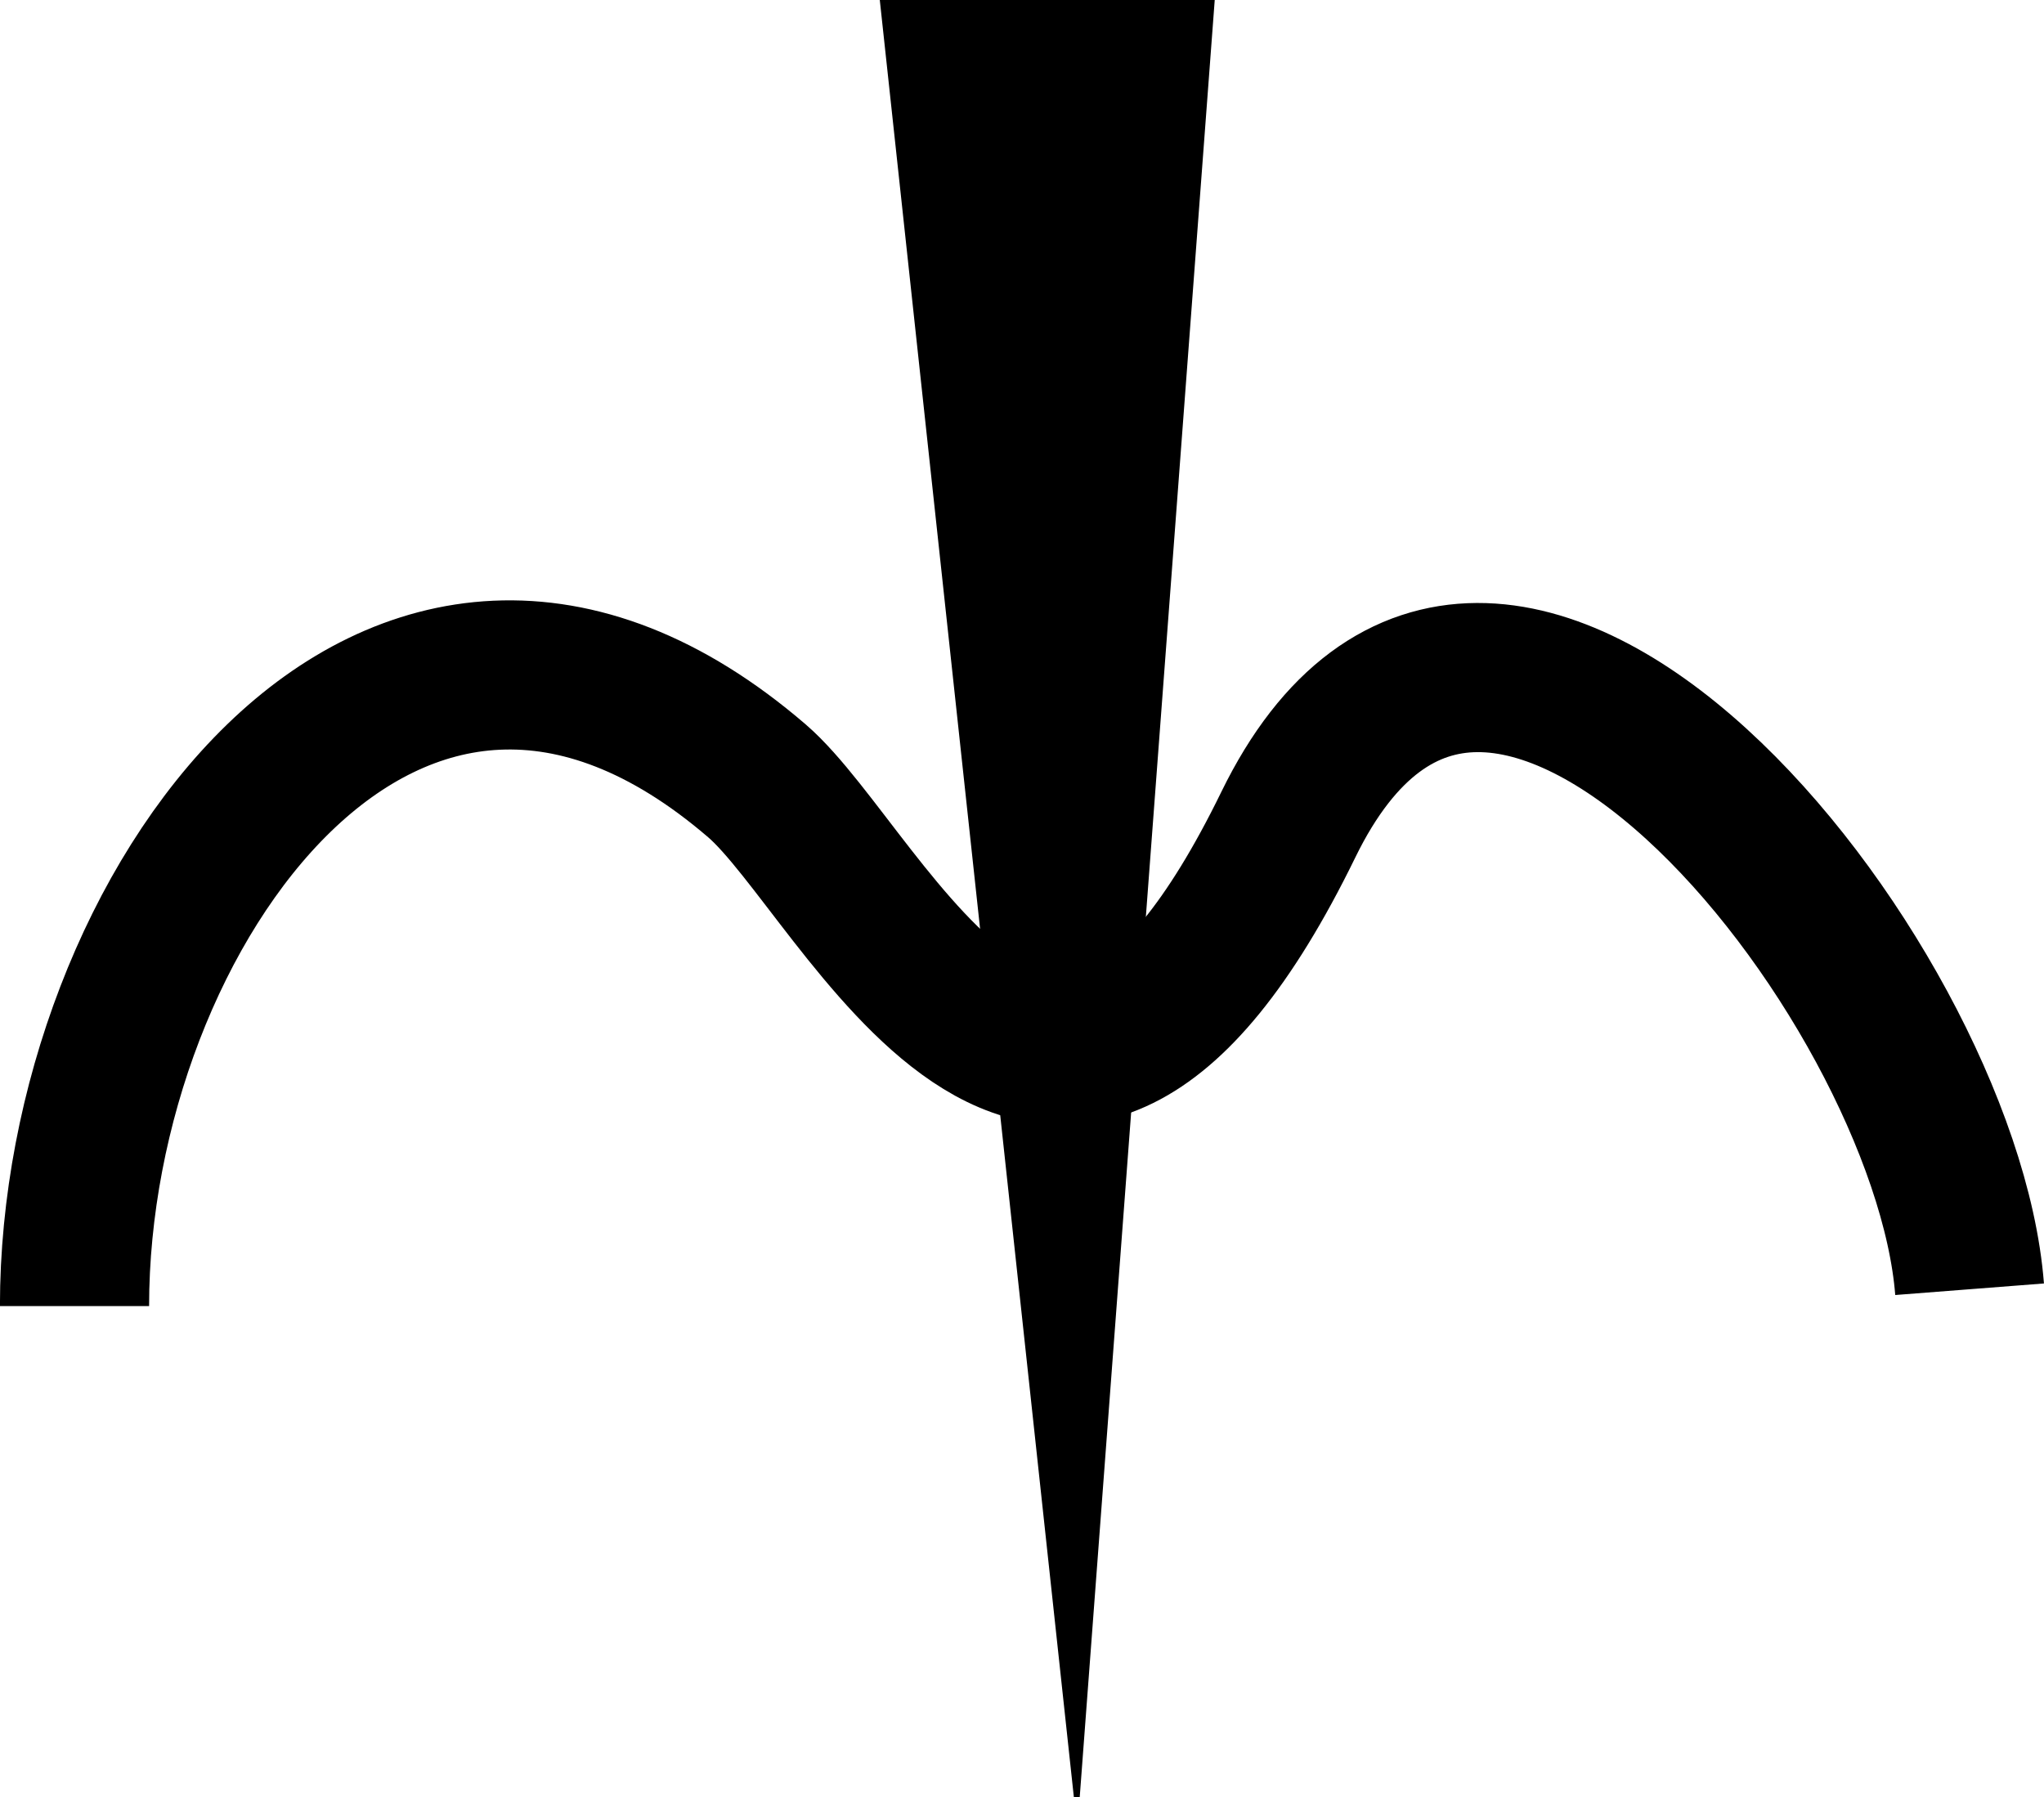 <?xml version="1.0" encoding="UTF-8" standalone="no"?>
<!-- Created with Inkscape (http://www.inkscape.org/) -->

<svg
   xmlns:dc="http://purl.org/dc/elements/1.1/"
   xmlns:cc="http://creativecommons.org/ns#"
   xmlns:rdf="http://www.w3.org/1999/02/22-rdf-syntax-ns#"
   xmlns:svg="http://www.w3.org/2000/svg"
   xmlns="http://www.w3.org/2000/svg"
   xmlns:sodipodi="http://sodipodi.sourceforge.net/DTD/sodipodi-0.dtd"
   xmlns:inkscape="http://www.inkscape.org/namespaces/inkscape"
   id="svg2"
   version="1.1"
   inkscape:version="0.48.3.1 r9886"
   width="26.002"
   height="22.863"
   xml:space="preserve"
   sodipodi:docname="pince.svg"><defs
     id="defs6" /><sodipodi:namedview
     pagecolor="#ffffff"
     bordercolor="#666666"
     borderopacity="1"
     objecttolerance="10"
     gridtolerance="10"
     guidetolerance="10"
     inkscape:pageopacity="0"
     inkscape:pageshadow="2"
     inkscape:window-width="772"
     inkscape:window-height="719"
     id="namedview4"
     showgrid="false"
     inkscape:zoom="11.947794"
     inkscape:cx="11.315996"
     inkscape:cy="-4.4671999"
     inkscape:window-x="1112"
     inkscape:window-y="264"
     inkscape:window-maximized="0"
     inkscape:current-layer="g10"
     fit-margin-top="0"
     fit-margin-left="0"
     fit-margin-right="0"
     fit-margin-bottom="0" /><g
     id="g10"
     inkscape:groupmode="layer"
     inkscape:label="ink_ext_XXXXXX"
     transform="matrix(1.25,0,0,-1.25,-116.673,143.25)"><g
       id="g12"
       transform="matrix(0.01,0,0,0.01,93.339,96.21)"><path
         d="m 75.781,509.738 c 0,402.032 323.75,853.362 694.489,534.572 109.609,-94.29 299.14,-539.798 540.78,-44.611 207,424.221 668.68,-155.429 693.33,-472.808"
         style="fill:none;stroke:#000000;stroke-width:151.8;stroke-linecap:butt;stroke-linejoin:miter;stroke-miterlimit:4;stroke-opacity:1;stroke-dasharray:none"
         id="path14"
         inkscape:connector-curvature="0" /><path
         d="M 898.629,1836.03 1095.78,10.328 1232.93,1836.03"
         style="fill:#000000;fill-opacity:1;fill-rule:nonzero;stroke:none"
         id="path16"
         inkscape:connector-curvature="0" /><path
         d="M 898.629,1836.03 1095.78,10.328 1232.93,1836.03 l -334.301,0 z"
         style="fill:none;stroke:#000000;stroke-width:6;stroke-linecap:butt;stroke-linejoin:miter;stroke-miterlimit:4;stroke-opacity:1;stroke-dasharray:none"
         id="path18"
         inkscape:connector-curvature="0" /></g></g></svg>